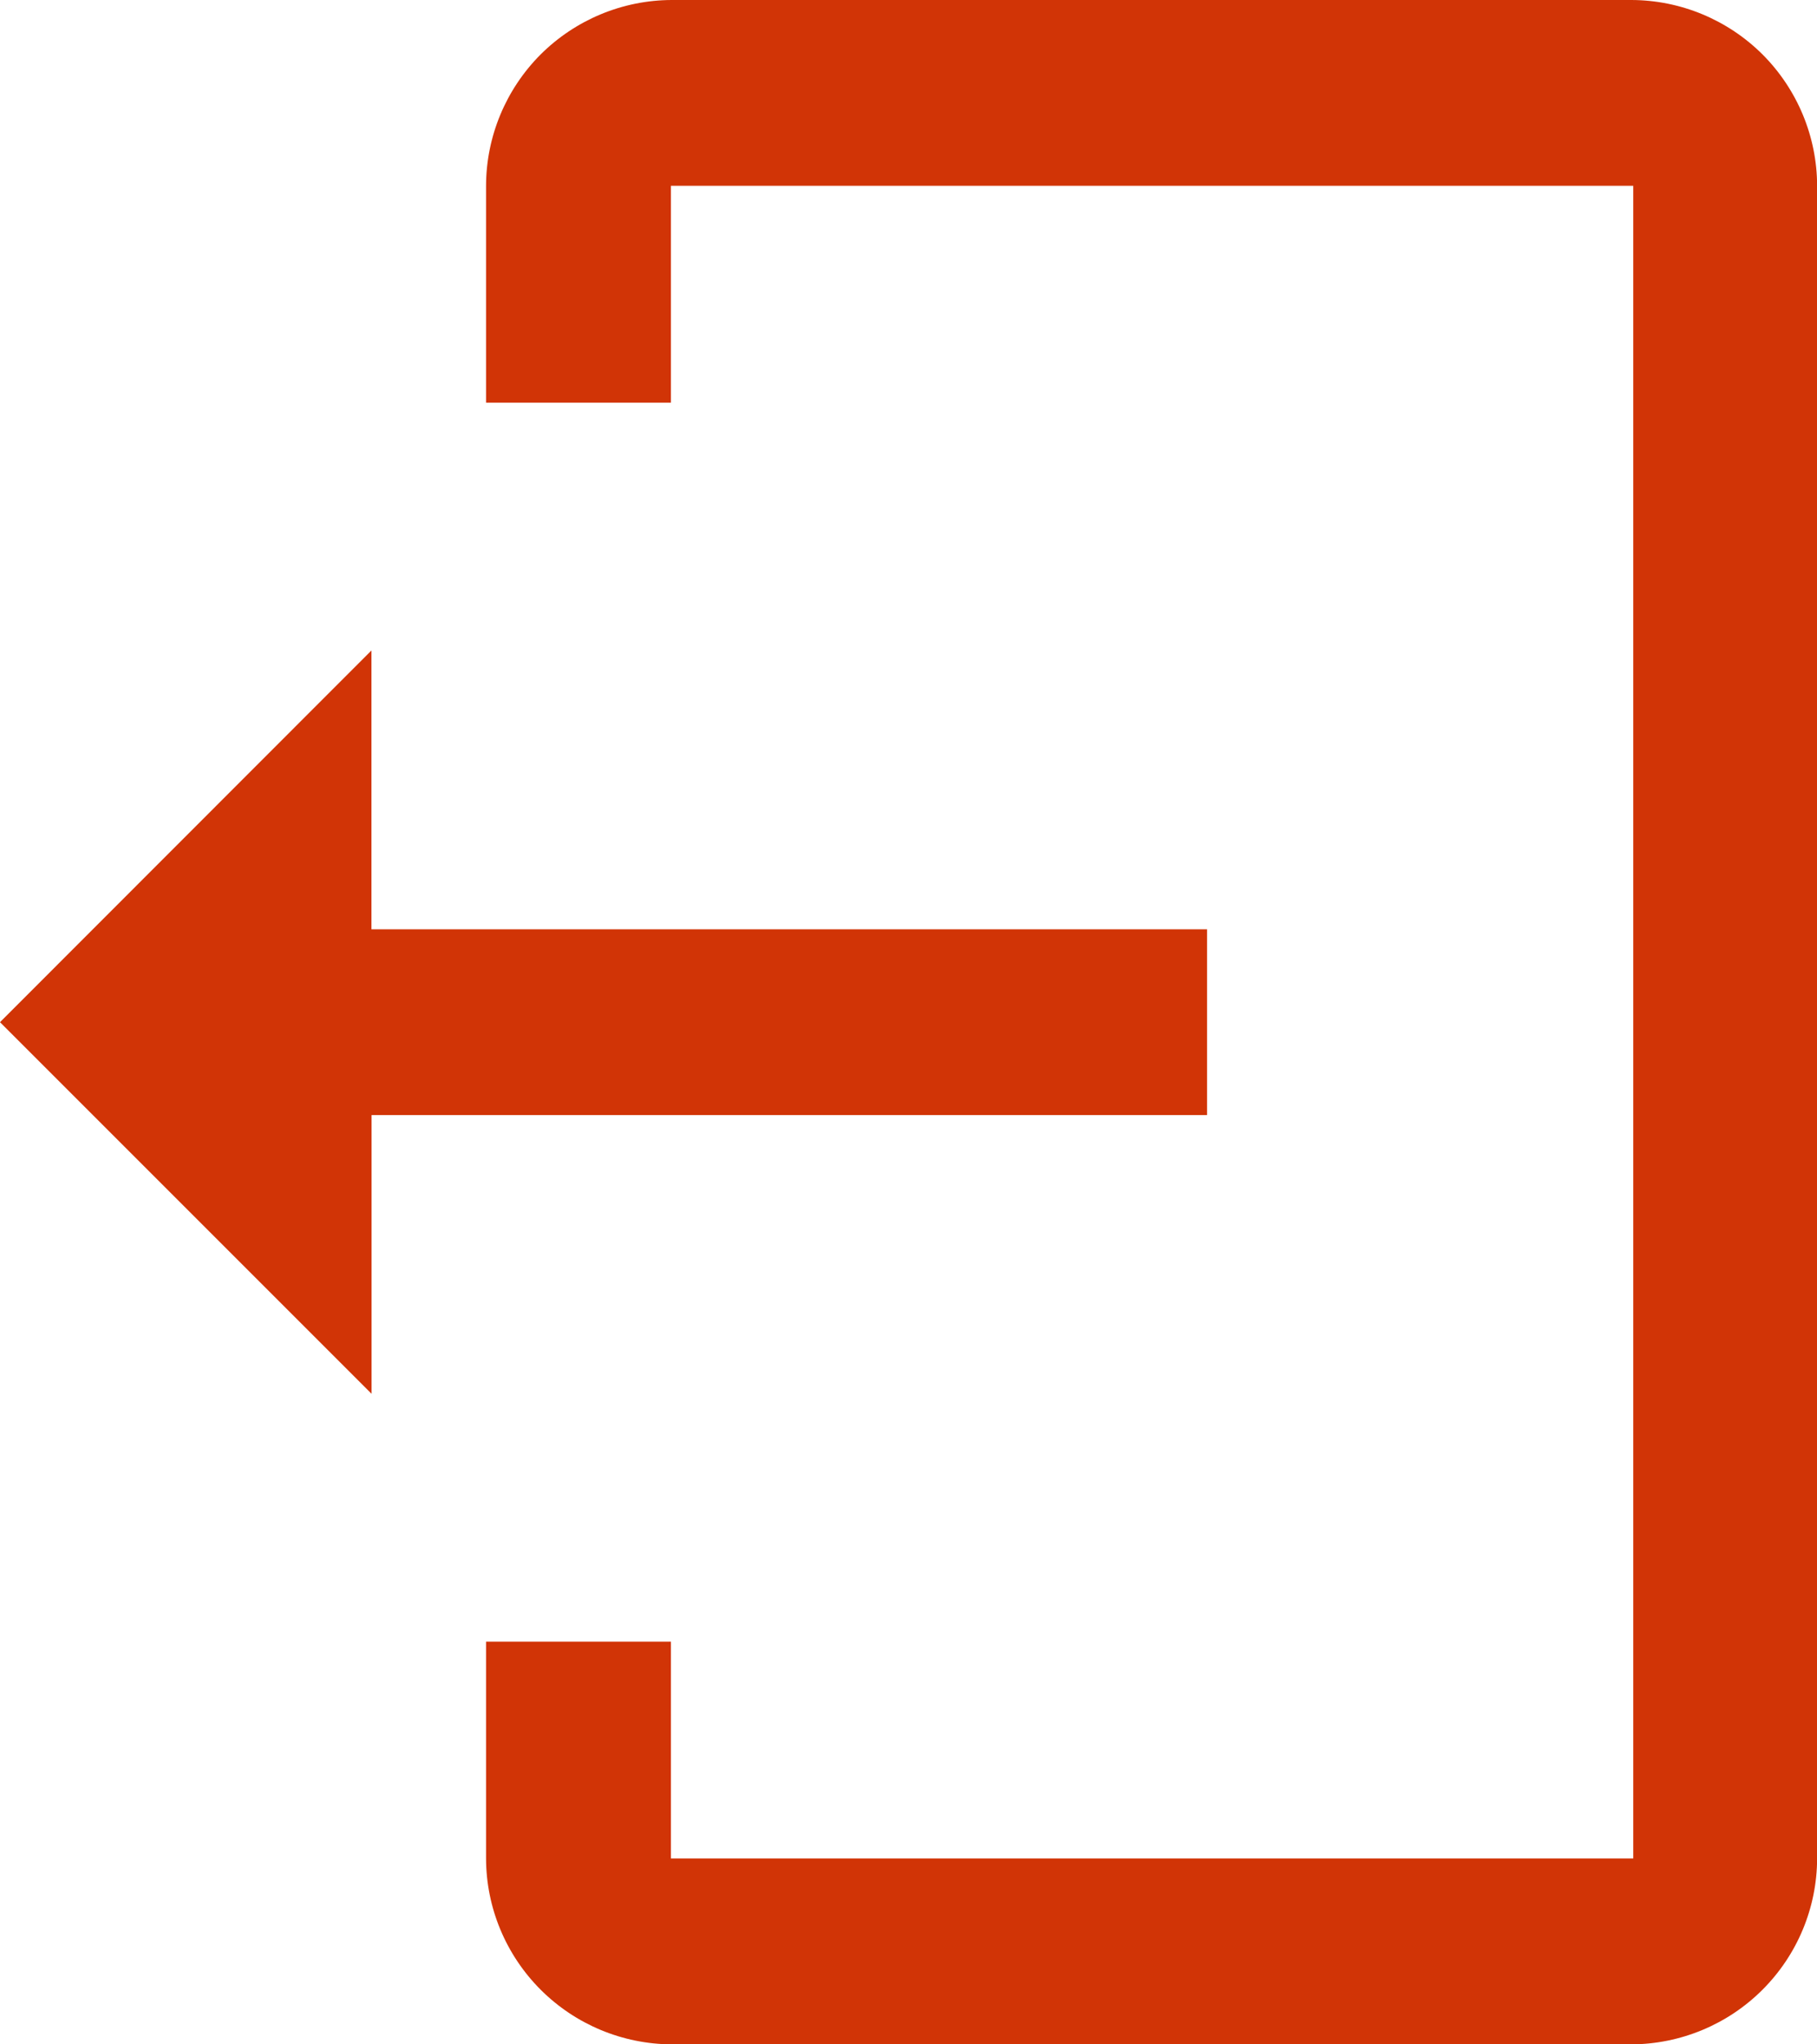 <svg width="16" height="18" viewBox="0 0 16 18" fill="none" xmlns="http://www.w3.org/2000/svg">
<path d="M3.272 12.272V9.818H10.629V8.182H3.271V5.727L0 9L3.272 12.272ZM4.28 1.636V3.545H5.908V1.636H14.382V16.363H5.908V14.454H4.28V16.363C4.281 16.797 4.454 17.212 4.761 17.519C5.067 17.825 5.482 17.998 5.916 18H14.365C14.799 17.998 15.214 17.825 15.52 17.519C15.827 17.212 16 16.797 16.001 16.363V1.636C16 1.202 15.827 0.787 15.521 0.48C15.214 0.174 14.799 0.001 14.365 0H5.916C5.482 0.001 5.067 0.174 4.76 0.48C4.454 0.787 4.281 1.202 4.28 1.636Z" fill="#D13406"/>
</svg>

